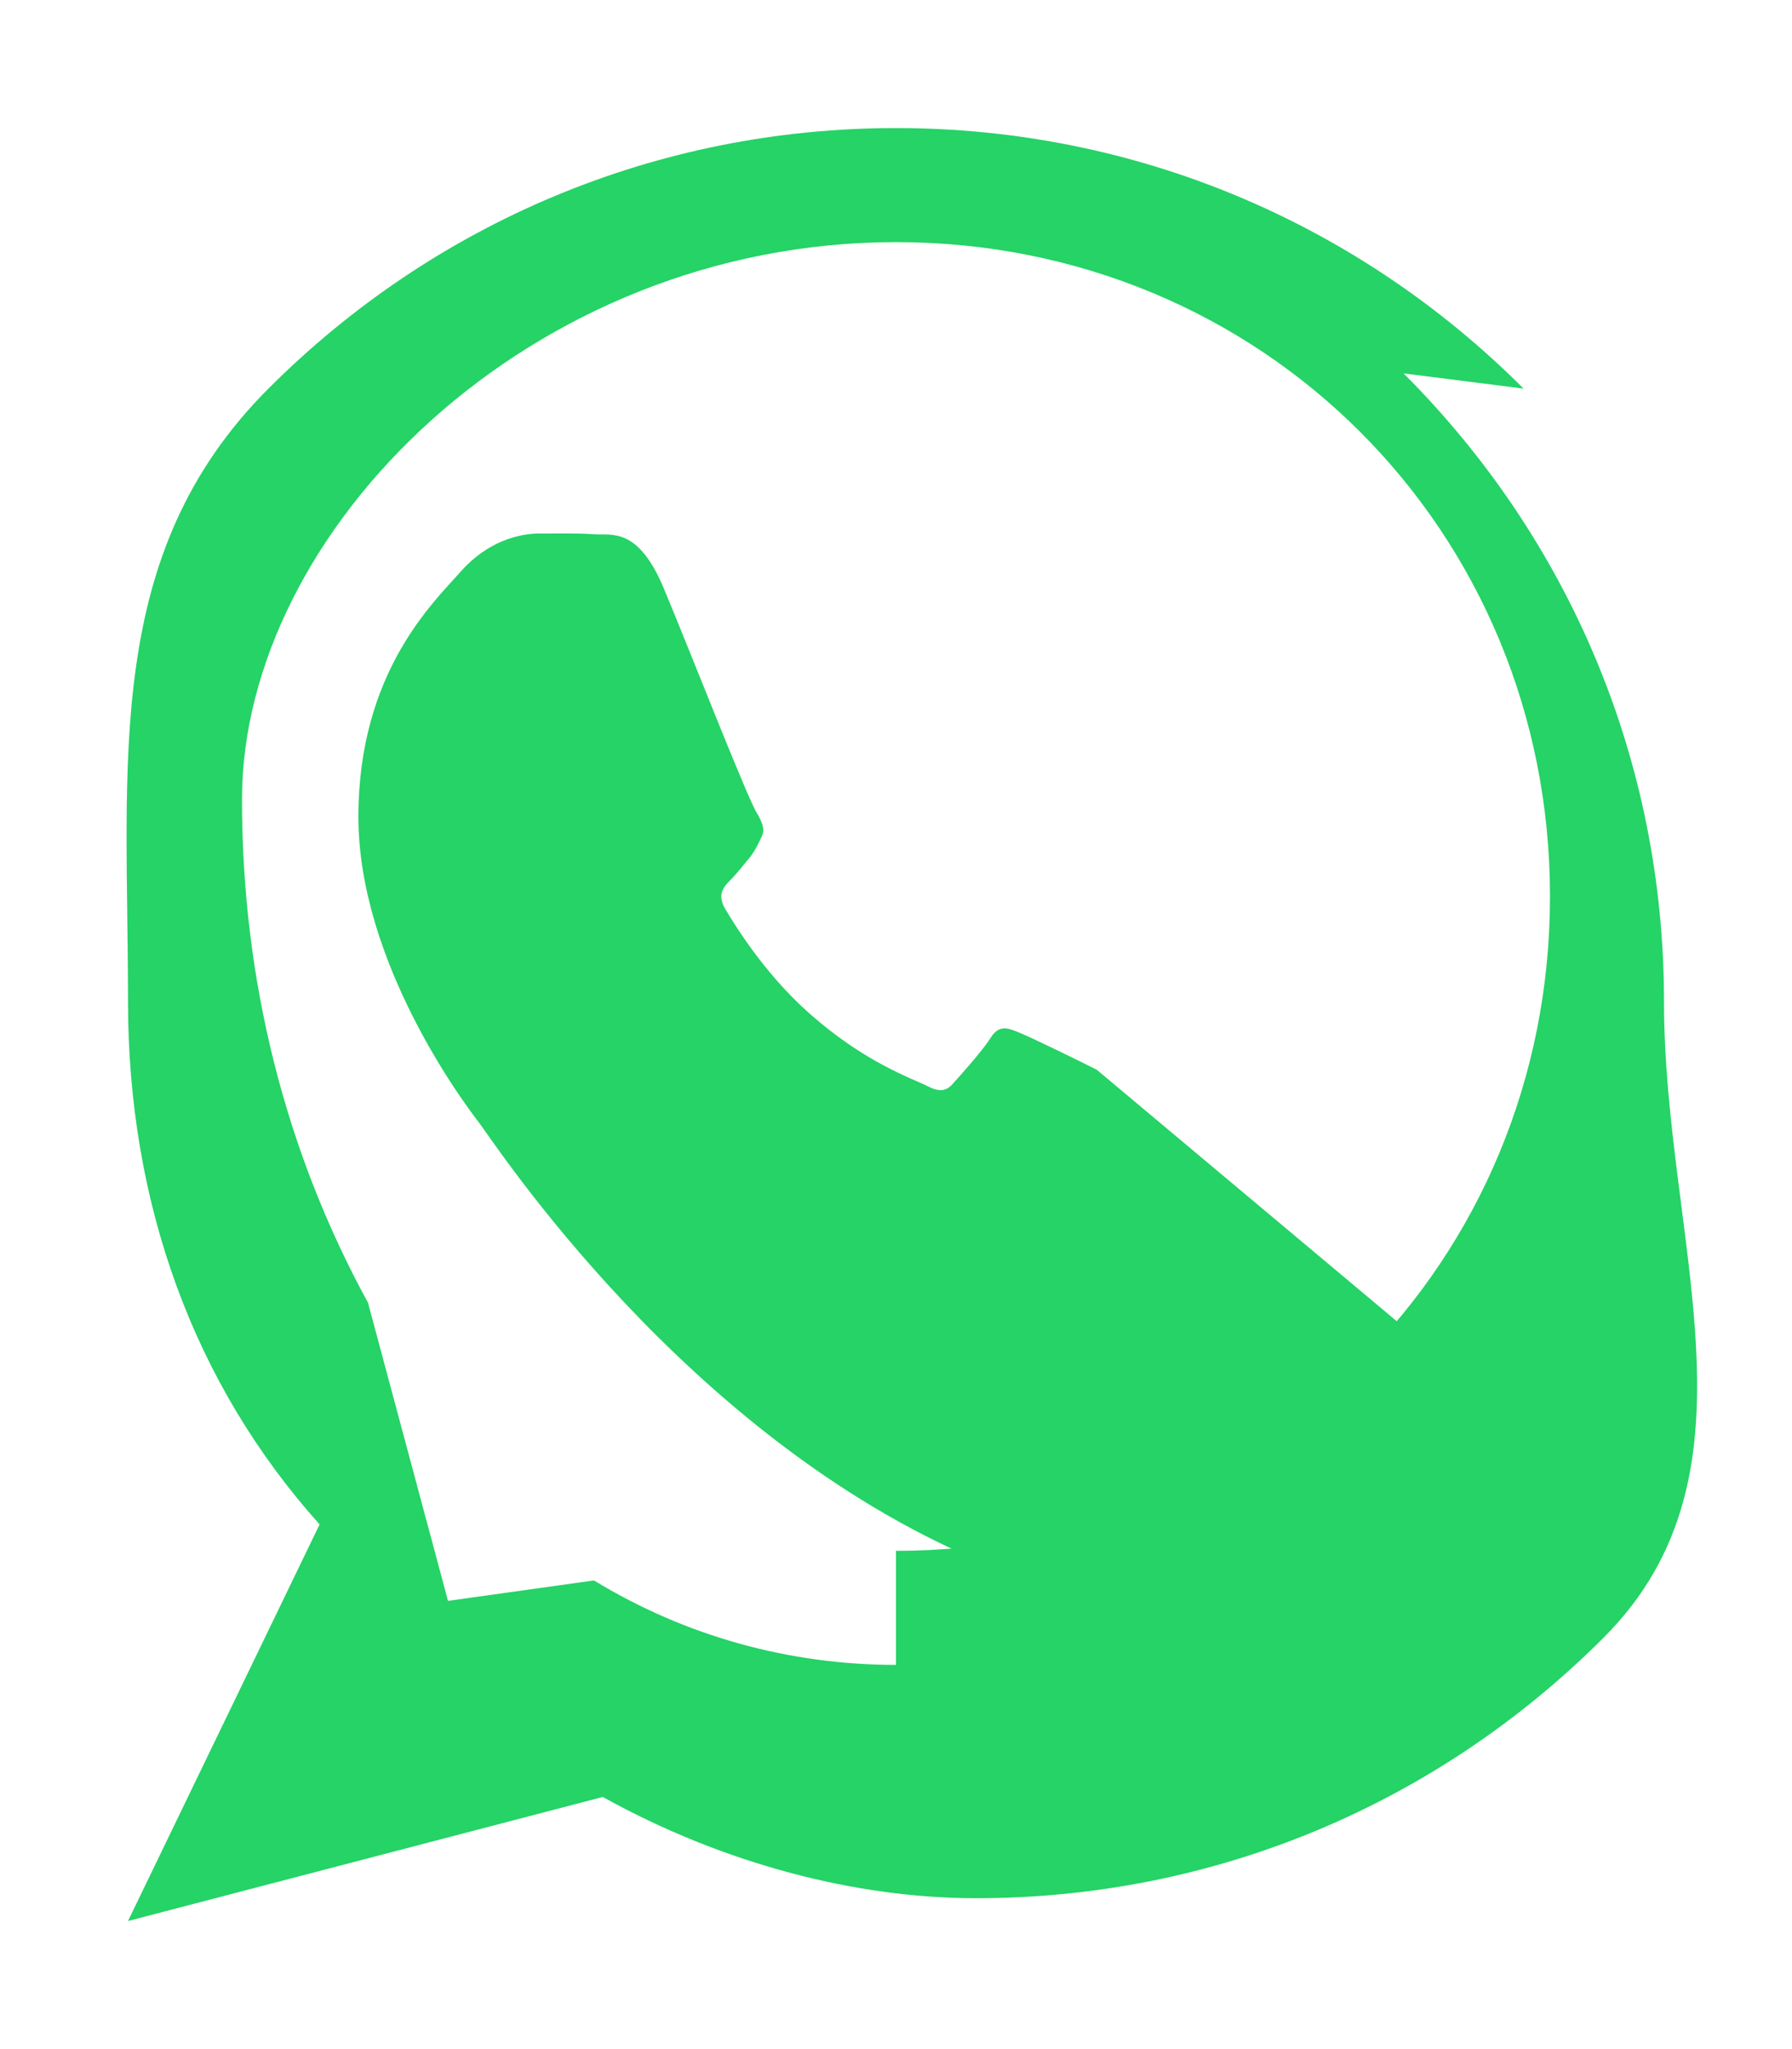 <svg xmlns="http://www.w3.org/2000/svg" viewBox="0 0 448 512"><!--!Font Awesome Free 6.5.2 by @fontawesome - https://fontawesome.com License - https://fontawesome.com/license/free Copyright 2024 Fonticons, Inc.--><path d="M380.9 97.1C339.4 55.6 283.8 32 224 32S108.6 55.6 67.1 97.1 32 190.2 32 250.2c0 50.5 16.4 95.6 47.9 130.7L32 480l118.7-31c29.9 16.6 63.1 25.3 93.3 25.3 59.8 0 115.4-23.6 156.9-65.1S416 310.2 416 250.2s-23.6-115.4-65.1-156.9zM224 416c-26.7 0-52.7-7.2-75.5-21.1L112 400l-20-74.5c-20.7-37.8-31.5-80.6-31.5-125.7C60.5 132.5 132.5 60.5 224 60.5s163.5 72 163.5 163.5c0 91.5-72 163.5-163.5 163.5zm50.2-148.7c-2.9-1.5-17.2-8.5-19.9-9.5-2.7-1.1-4.7-1.6-6.7 1.6-2 3.2-7.7 9.5-9.4 11.4-1.7 1.9-3.4 2.1-6.3 .6-3.7-1.9-15.7-5.8-29.9-18.5-11.1-9.9-18.5-22.1-20.7-25.8-2.2-3.7-.2-5.7 1.4-7.3 1.4-1.4 3.2-3.7 4.7-5.5 1.5-1.9 2-3.2 3-5.2 1-2 0-3.7-.9-5.5-1.8-1.9-17.2-41.5-23.6-56.7-6.4-15.2-12.9-13.1-17.2-13.4-4.2-.3-9-.2-13.9-.2-4.9 0-12.9 1.9-19.6 9.5-6.7 7.6-25.6 25.1-25.6 61.3 0 36.2 26.2 71.3 30 76.2 3.8 4.9 51.7 78.9 125.4 109.8 73.6 30.9 73.6 20.6 87 18.3 13.4-2.3 42.4-17.2 48.4-34.1 6-16.9 6-15.7 4.2-18.3-1.8-2.6-6.7-4.2-14.2-8.1z" fill="#25D366"/></svg>